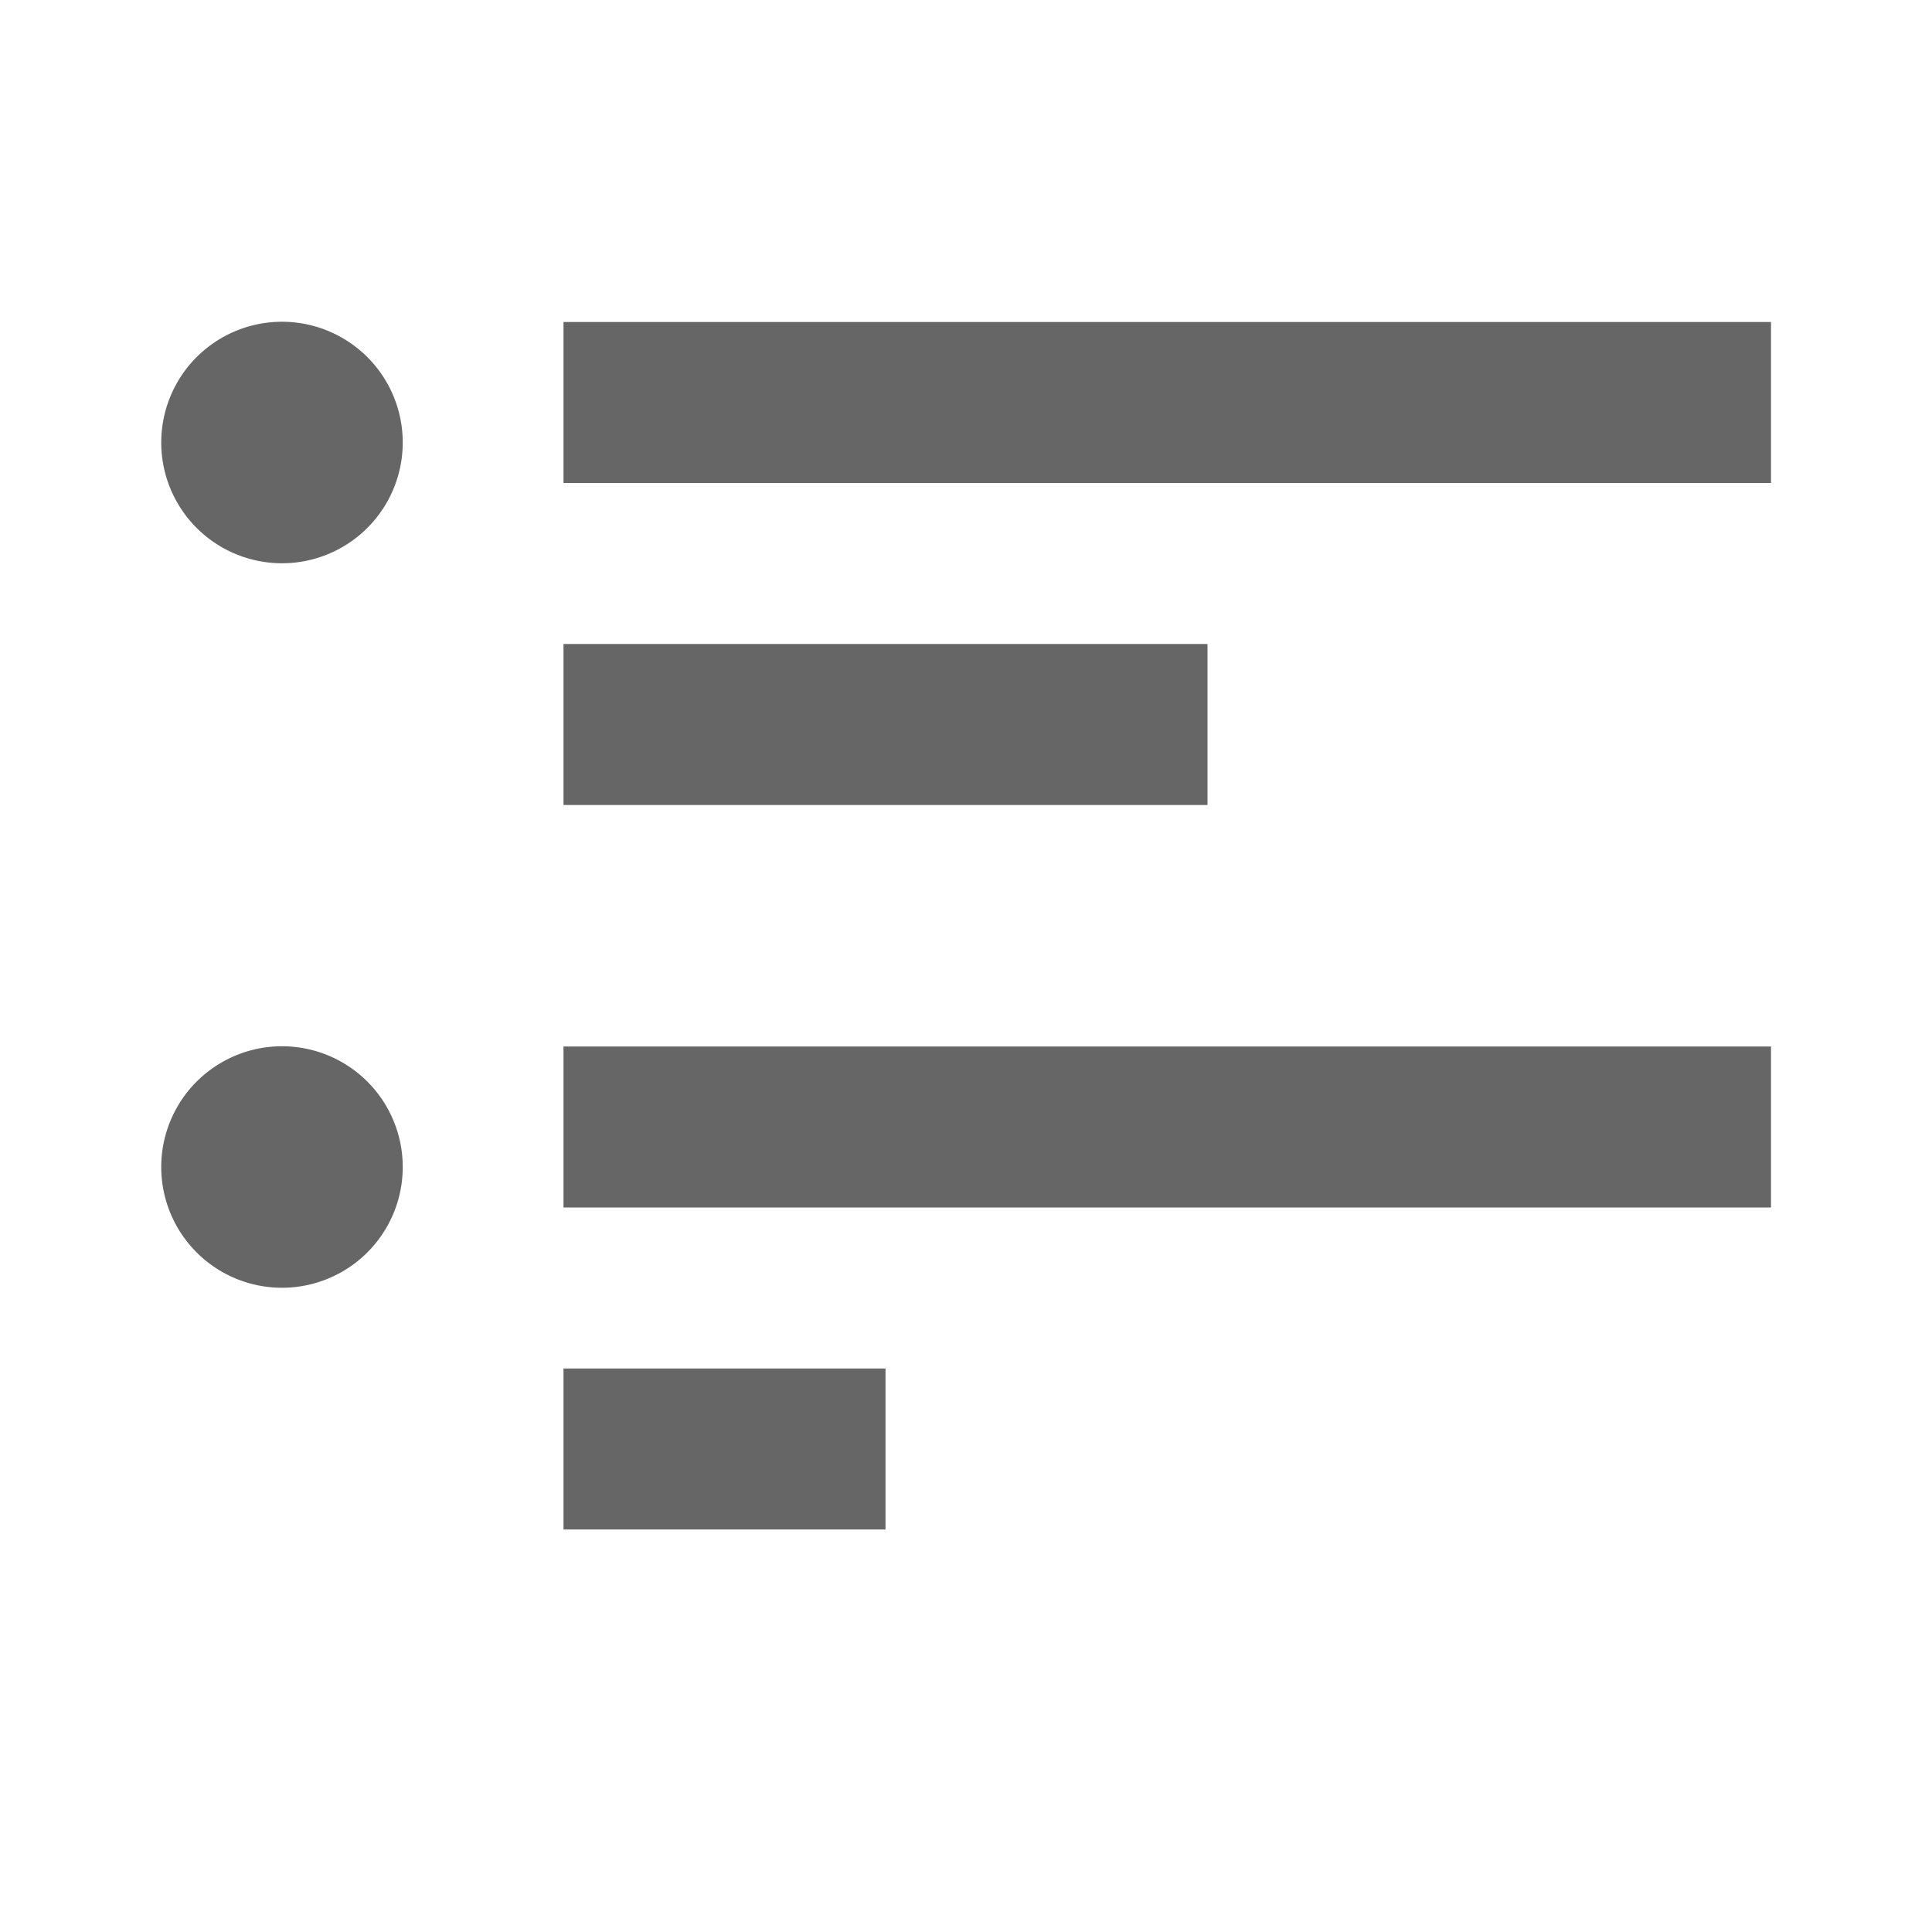 <?xml version='1.0' encoding='UTF-8' standalone='no'?>
<!-- Created with Inkscape (http://www.inkscape.org/) -->

<svg xmlns:cc='http://creativecommons.org/ns#' xmlns:dc='http://purl.org/dc/elements/1.1/' sodipodi:docname='list-unordered.svg' height='24' id='svg7384' xmlns:inkscape='http://www.inkscape.org/namespaces/inkscape' xmlns:rdf='http://www.w3.org/1999/02/22-rdf-syntax-ns#' xmlns:sodipodi='http://sodipodi.sourceforge.net/DTD/sodipodi-0.dtd' xmlns:svg='http://www.w3.org/2000/svg' inkscape:version='0.48.4 r9939' version='1.1' width='24' xmlns='http://www.w3.org/2000/svg'>
  <sodipodi:namedview inkscape:bbox-nodes='false' inkscape:bbox-paths='true' bordercolor='#666666' borderopacity='1' inkscape:current-layer='actions' inkscape:cx='-369.53502' inkscape:cy='-100.83072' fit-margin-bottom='6' fit-margin-left='6' fit-margin-right='6' fit-margin-top='6' gridtolerance='10' inkscape:guide-bbox='true' guidetolerance='10' id='namedview88' inkscape:object-nodes='false' inkscape:object-paths='false' objecttolerance='10' pagecolor='#222222' inkscape:pageopacity='0' inkscape:pageshadow='2' showborder='false' showgrid='false' showguides='true' inkscape:snap-bbox='true' inkscape:snap-bbox-midpoints='false' inkscape:snap-global='false' inkscape:snap-grids='true' inkscape:snap-nodes='false' inkscape:snap-others='false' inkscape:snap-to-guides='true' inkscape:window-height='1021' inkscape:window-maximized='1' inkscape:window-width='1920' inkscape:window-x='0' inkscape:window-y='27' inkscape:zoom='1'>
    <inkscape:grid empspacing='2' enabled='true' id='grid4866' originx='-510px' originy='-150px' snapvisiblegridlinesonly='true' spacingx='1px' spacingy='1px' type='xygrid' visible='true'/>
  </sodipodi:namedview>
  <title id='title9167'>MuseScore Icon Theme</title>
  <defs id='defs7386'/>
  <g inkscape:groupmode='layer' id='actions' inkscape:label='actions' style='display:inline' transform='translate(-545,-195)'>
    
    <rect height='2' id='rect5990-1' inkscape:label='a' style='fill:#666666;stroke:none;stroke-width:1;marker:none;visibility:visible;display:inline;overflow:visible' width='15' x='552' y='208'/>
    <rect height='2' id='rect5994-8' inkscape:label='a' style='fill:#666666;stroke:none;stroke-width:1;marker:none;visibility:visible;display:inline;overflow:visible' width='15' x='552' y='199'/>
    <rect height='2' id='rect5996-28' inkscape:label='a' style='fill:#666666;stroke:none;stroke-width:1;marker:none;visibility:visible;display:inline;overflow:visible' width='8' x='552' y='203'/>
    <path sodipodi:cx='502' sodipodi:cy='-513' d='m 503,-513 a 1,1 0 1 1 -2,0 1,1 0 1 1 2,0 z' id='path6084' sodipodi:rx='1' sodipodi:ry='1' style='fill:#666666;stroke:none' transform='matrix(1.5,0,0,1.5,-204.497,978.997)' sodipodi:type='arc'/>
    <path sodipodi:cx='502' sodipodi:cy='-513' d='m 503,-513 a 1,1 0 1 1 -2,0 1,1 0 1 1 2,0 z' id='path6086' sodipodi:rx='1' sodipodi:ry='1' style='fill:#666666;stroke:none' transform='matrix(1.5,0,0,1.5,-204.497,969.997)' sodipodi:type='arc'/>
    <rect height='2' id='rect5417' inkscape:label='a' style='fill:#666666;stroke:none;stroke-width:1;marker:none;visibility:visible;display:inline;overflow:visible' width='4' x='552' y='212'/>
  </g>
</svg>
